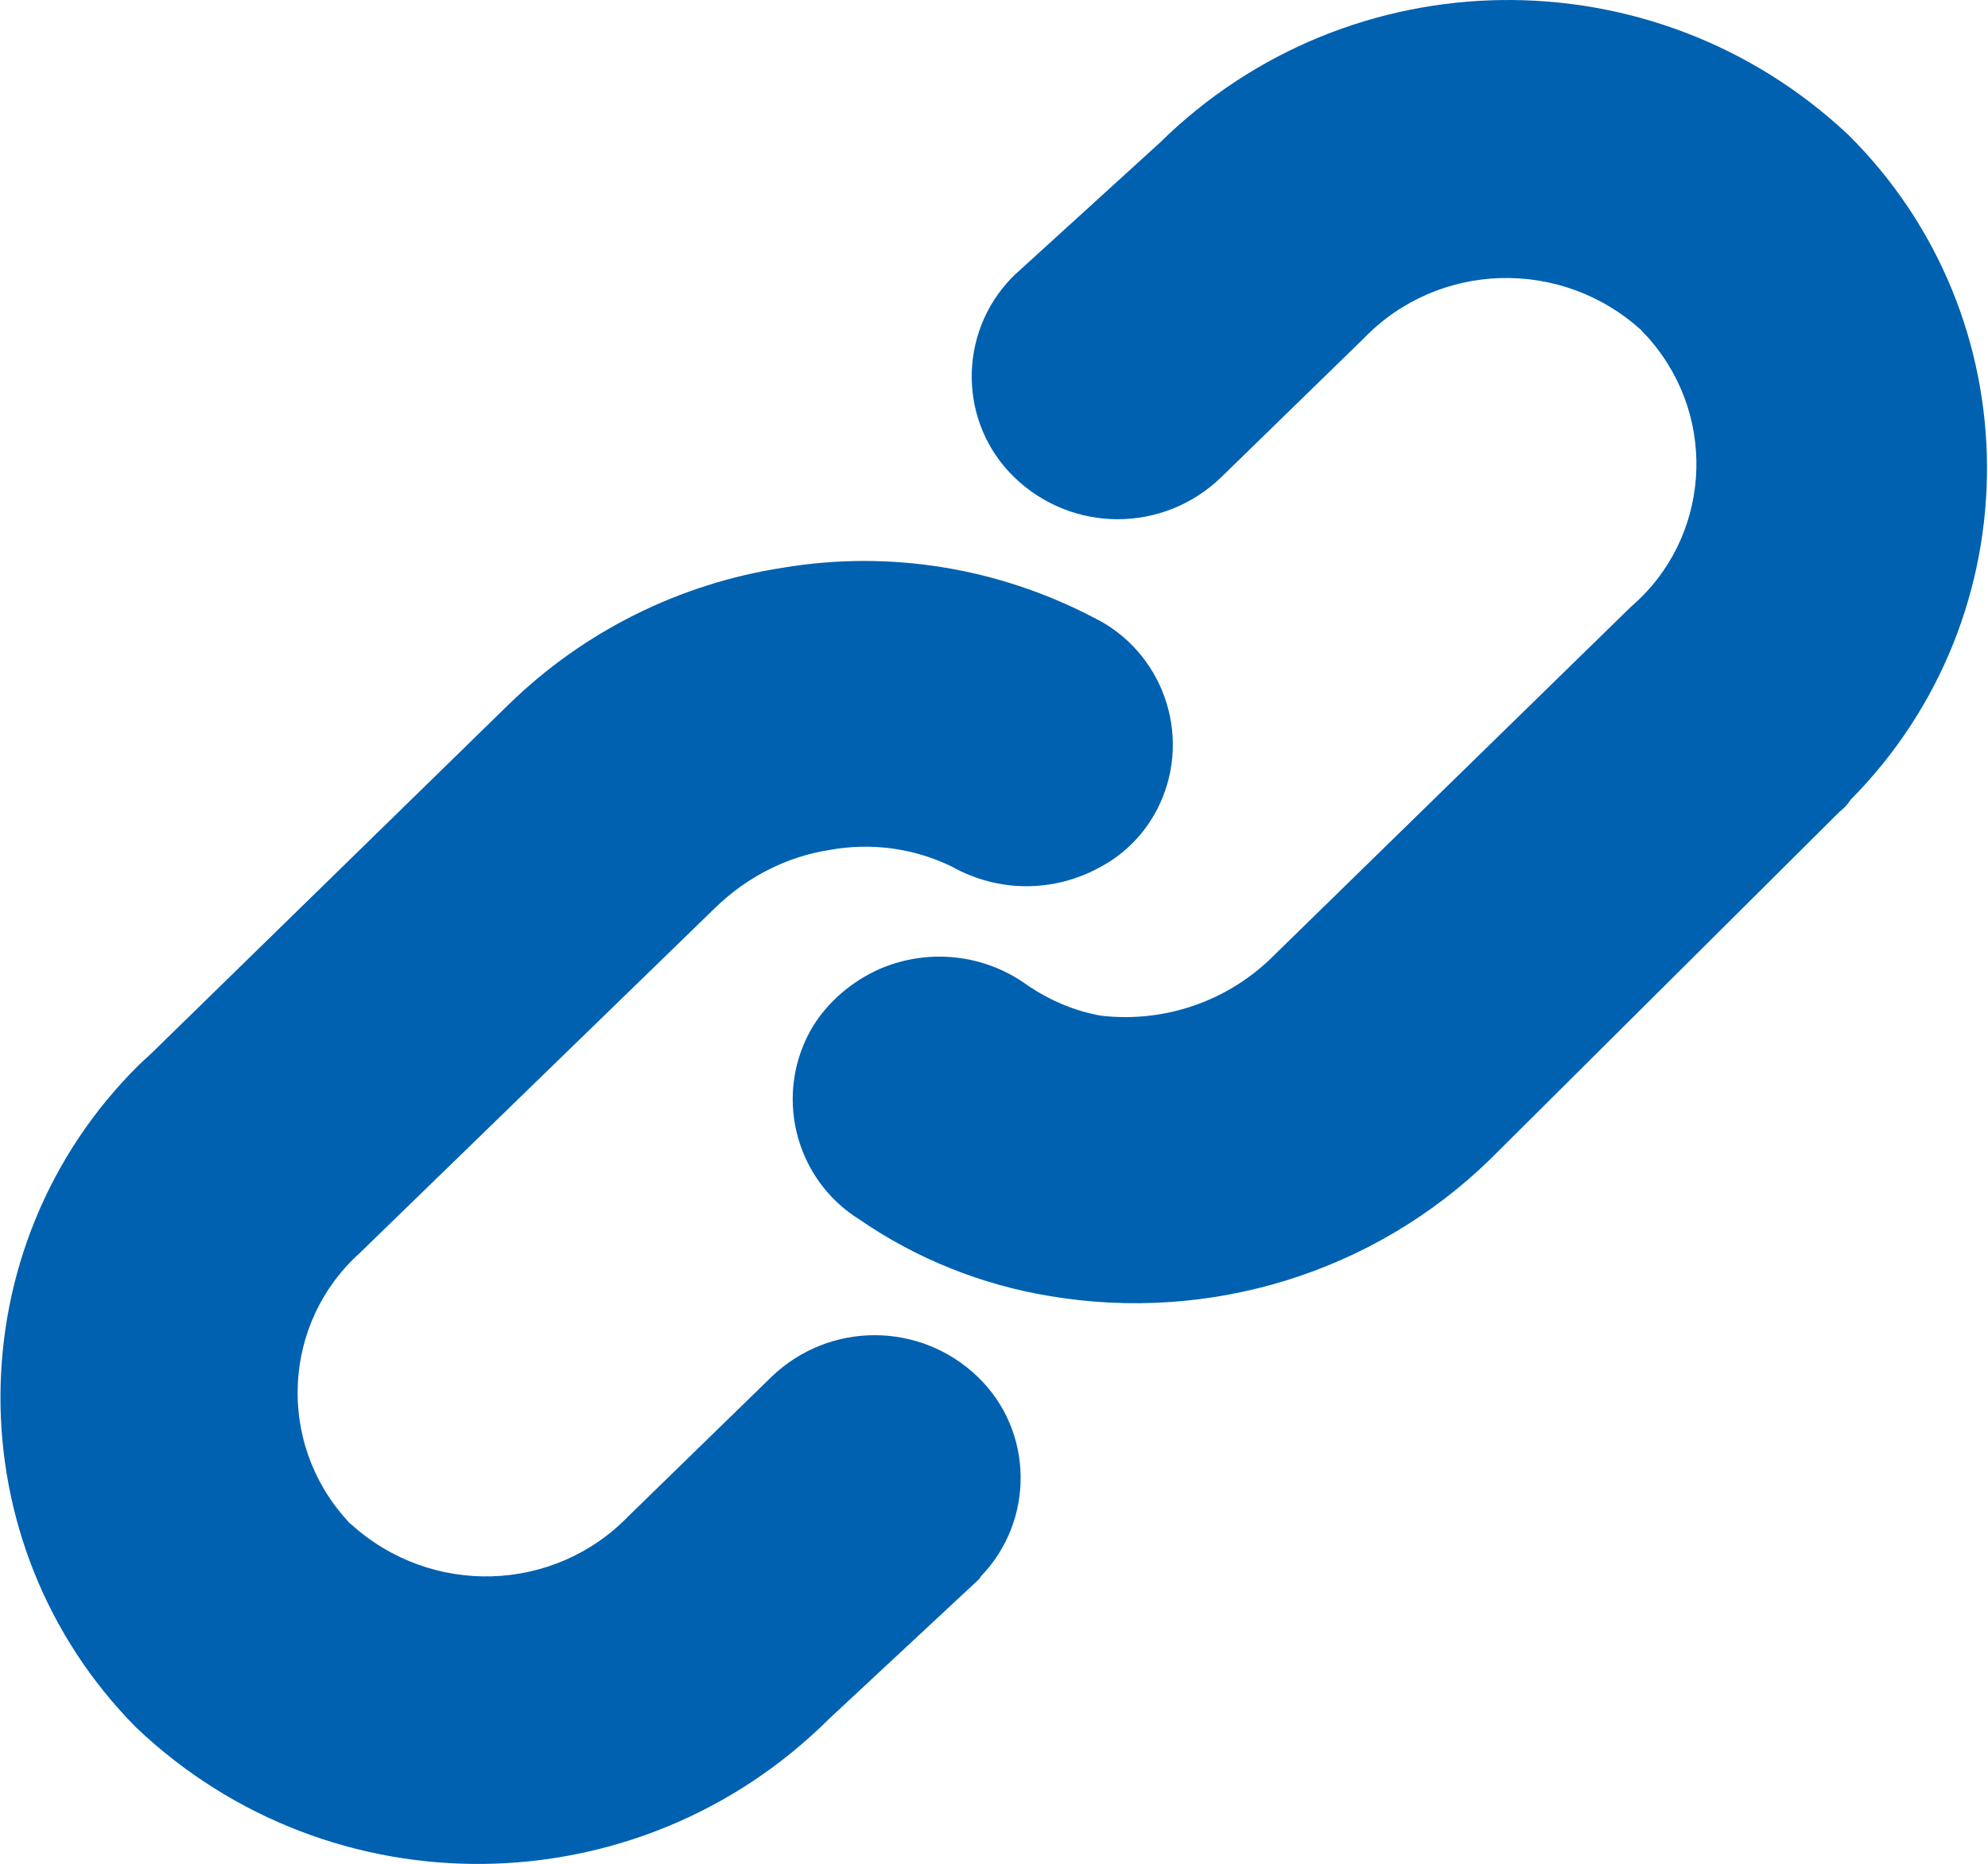<?xml version="1.0" standalone="no"?><!DOCTYPE svg PUBLIC "-//W3C//DTD SVG 1.1//EN" "http://www.w3.org/Graphics/SVG/1.1/DTD/svg11.dtd"><svg t="1605070604898" class="icon" viewBox="0 0 1092 1024" version="1.1" xmlns="http://www.w3.org/2000/svg" p-id="6487" xmlns:xlink="http://www.w3.org/1999/xlink" width="213.281" height="200"><defs><style type="text/css"></style></defs><path d="M537.22 867.95l-81.862 76.234c-104.886 104.374-273.726 106.421-380.659 4.605-99.769-100.793-99.258-264.005 1.535-363.775 2.558-2.558 5.116-4.605 7.675-7.163l195.446-190.841c41.443-40.419 94.141-66.513 150.933-75.211 58.327-9.721 117.677 0 169.864 27.117 38.373 18.419 54.745 64.466 36.838 102.839-6.651 14.326-17.907 26.605-32.233 34.28-25.582 14.326-56.28 14.326-81.862 0-20.977-10.233-44.513-13.303-67.025-9.209-23.535 3.581-45.536 14.838-62.931 31.722l-195.446 189.818c-42.466 38.373-45.536 103.863-7.163 146.328 1.023 1.023 1.535 2.047 2.558 2.558 44.001 39.908 111.537 37.861 152.468-4.605l78.281-76.234c31.722-30.698 81.862-30.698 113.584 0 30.698 29.675 31.21 78.792 1.535 109.491-0.512 1.023-1.023 1.535-1.535 2.047z" fill="#0061b0" p-id="6488"></path><path d="M1010.485 445.849L818.621 636.69c-63.955 62.42-154.003 90.048-242.005 75.211-37.35-6.14-73.164-20.466-104.374-41.954-36.326-22.512-47.582-70.094-25.582-106.421 8.698-13.814 21.489-24.559 36.326-31.21 27.117-11.768 58.327-8.186 81.862 9.209 12.279 8.186 25.582 13.814 39.908 16.372 35.303 4.093 70.606-8.186 95.676-33.768L895.878 333.289c43.489-37.35 48.094-102.839 10.744-146.328-1.535-2.047-3.581-3.581-5.116-5.628-44.001-39.908-111.537-37.861-152.468 4.605l-78.281 76.234c-31.722 30.698-81.862 30.698-113.584 0-30.698-29.675-31.21-78.792-1.535-109.491l1.535-1.535 79.816-72.653c104.374-102.839 271.168-104.886 378.101-4.605 101.304 100.281 101.816 264.005 1.535 365.31-2.047 3.07-4.093 5.116-6.14 6.651z" fill="#0061b0" p-id="6489"></path></svg>